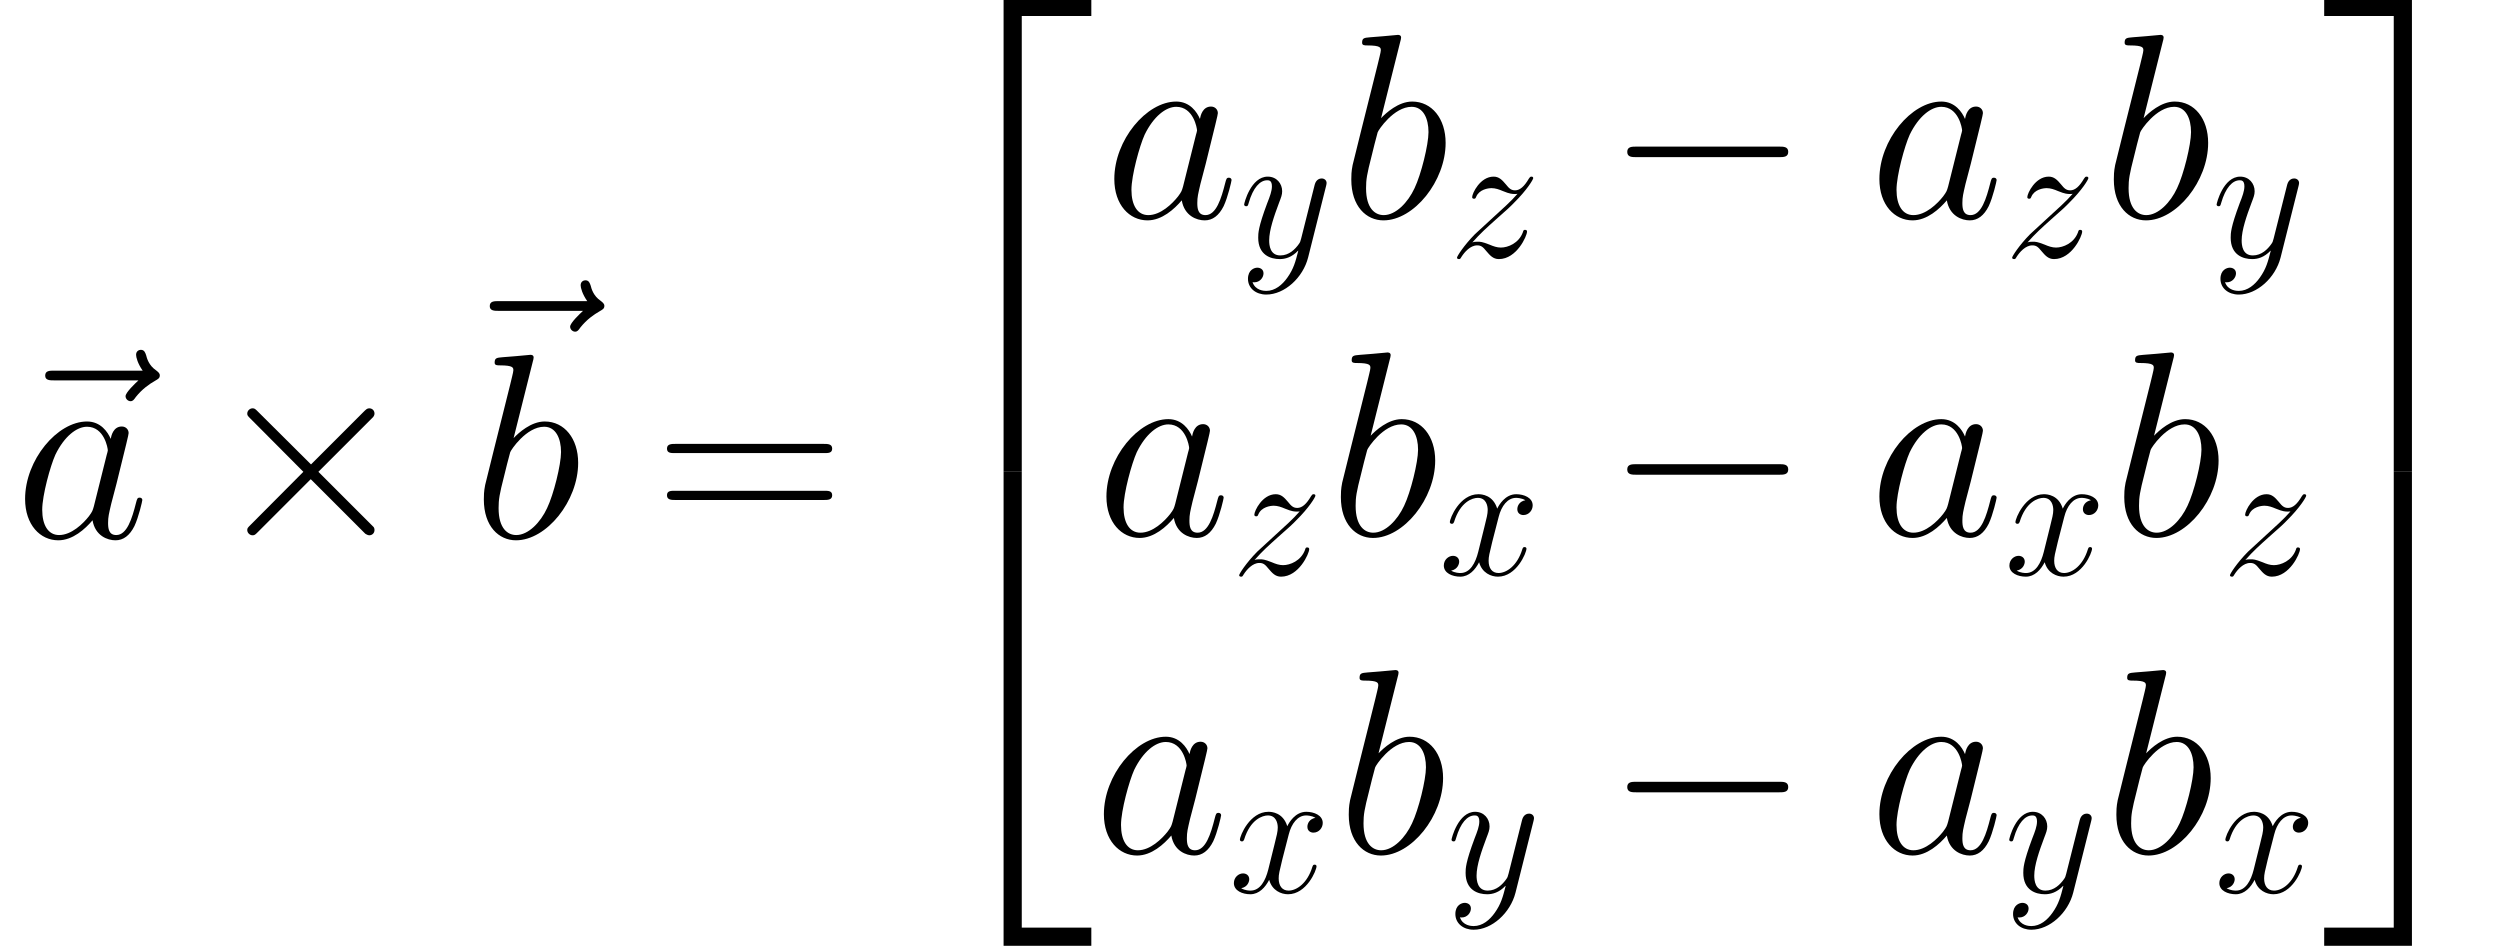 <?xml version='1.0' encoding='ISO-8859-1'?>
<!DOCTYPE svg PUBLIC "-//W3C//DTD SVG 1.1//EN" "http://www.w3.org/Graphics/SVG/1.1/DTD/svg11.dtd">
<!-- This file was generated by dvisvgm 1.2.2 (x86_64-unknown-linux-gnu) -->
<!-- Wed May  4 03:34:06 2016 -->
<!-- Latex version of the equation - https://www.codecogs.com/latex/eqneditor.php
\\ \vec{c} = \vec{a} \times \vec{b} = \begin{bmatrix}
a_{y} b_{z} - a_{z} b_{y}
\\ a_{z} b_{x} - a_{x} b_{z}
\\ a_{x} b_{y} - a_{y} b_{x}
\end{bmatrix}
 -->
<svg height='84.056pt' version='1.1' viewBox='0 0 221.595 84.056' width='221.595pt' xmlns='http://www.w3.org/2000/svg' xmlns:xlink='http://www.w3.org/1999/xlink'>
<defs>
<path d='M6.243 -2.468C6.139 -2.115 6.139 -2.074 5.849 -1.68C5.392 -1.099 4.48 -0.207 3.505 -0.207C2.655 -0.207 2.178 -0.975 2.178 -2.198C2.178 -3.339 2.821 -5.662 3.215 -6.533C3.92 -7.985 4.895 -8.732 5.704 -8.732C7.072 -8.732 7.342 -7.031 7.342 -6.865C7.342 -6.844 7.28 -6.575 7.259 -6.533L6.243 -2.468ZM7.57 -7.777C7.342 -8.317 6.782 -9.146 5.704 -9.146C3.36 -9.146 0.83 -6.118 0.83 -3.049C0.83 -0.996 2.033 0.207 3.443 0.207C4.584 0.207 5.558 -0.684 6.139 -1.369C6.346 -0.145 7.321 0.207 7.943 0.207S9.063 -0.166 9.437 -0.913C9.769 -1.618 10.059 -2.883 10.059 -2.966C10.059 -3.07 9.976 -3.152 9.851 -3.152C9.665 -3.152 9.644 -3.049 9.561 -2.738C9.25 -1.514 8.856 -0.207 8.006 -0.207C7.404 -0.207 7.363 -0.747 7.363 -1.161C7.363 -1.638 7.425 -1.867 7.612 -2.675C7.757 -3.194 7.86 -3.65 8.026 -4.252C8.794 -7.363 8.98 -8.109 8.98 -8.234C8.98 -8.524 8.752 -8.752 8.441 -8.752C7.777 -8.752 7.612 -8.026 7.57 -7.777Z' id='g0-97'/>
<path d='M4.791 -13.875C4.812 -13.958 4.853 -14.082 4.853 -14.186C4.853 -14.394 4.646 -14.394 4.604 -14.394C4.584 -14.394 3.837 -14.331 3.464 -14.29C3.111 -14.269 2.8 -14.228 2.427 -14.207C1.929 -14.165 1.784 -14.145 1.784 -13.771C1.784 -13.564 1.991 -13.564 2.198 -13.564C3.256 -13.564 3.256 -13.377 3.256 -13.17C3.256 -13.025 3.09 -12.423 3.007 -12.05L2.51 -10.059C2.302 -9.229 1.12 -4.521 1.037 -4.148C0.933 -3.63 0.933 -3.277 0.933 -3.007C0.933 -0.892 2.115 0.207 3.464 0.207C5.869 0.207 8.358 -2.883 8.358 -5.89C8.358 -7.798 7.28 -9.146 5.724 -9.146C4.646 -9.146 3.671 -8.255 3.277 -7.84L4.791 -13.875ZM3.484 -0.207C2.821 -0.207 2.095 -0.705 2.095 -2.323C2.095 -3.007 2.157 -3.401 2.53 -4.853C2.592 -5.123 2.924 -6.45 3.007 -6.72C3.049 -6.886 4.272 -8.732 5.683 -8.732C6.595 -8.732 7.01 -7.819 7.01 -6.74C7.01 -5.745 6.429 -3.401 5.911 -2.323C5.392 -1.203 4.438 -0.207 3.484 -0.207Z' id='g0-98'/>
<path d='M9.831 -8.462C9.167 -8.337 8.918 -7.84 8.918 -7.446C8.918 -6.948 9.312 -6.782 9.603 -6.782C10.225 -6.782 10.66 -7.321 10.66 -7.881C10.66 -8.752 9.665 -9.146 8.794 -9.146C7.529 -9.146 6.823 -7.902 6.637 -7.508C6.16 -9.063 4.874 -9.146 4.501 -9.146C2.385 -9.146 1.265 -6.429 1.265 -5.973C1.265 -5.89 1.348 -5.786 1.493 -5.786C1.659 -5.786 1.701 -5.911 1.742 -5.994C2.447 -8.296 3.837 -8.732 4.438 -8.732C5.372 -8.732 5.558 -7.86 5.558 -7.363C5.558 -6.906 5.434 -6.429 5.185 -5.434L4.48 -2.592C4.169 -1.348 3.567 -0.207 2.468 -0.207C2.364 -0.207 1.846 -0.207 1.41 -0.477C2.157 -0.622 2.323 -1.244 2.323 -1.493C2.323 -1.908 2.012 -2.157 1.618 -2.157C1.12 -2.157 0.581 -1.721 0.581 -1.058C0.581 -0.187 1.556 0.207 2.447 0.207C3.443 0.207 4.148 -0.581 4.584 -1.431C4.915 -0.207 5.952 0.207 6.72 0.207C8.835 0.207 9.955 -2.51 9.955 -2.966C9.955 -3.07 9.872 -3.152 9.748 -3.152C9.561 -3.152 9.54 -3.049 9.478 -2.883C8.918 -1.058 7.715 -0.207 6.782 -0.207C6.056 -0.207 5.662 -0.747 5.662 -1.597C5.662 -2.053 5.745 -2.385 6.077 -3.754L6.803 -6.575C7.114 -7.819 7.819 -8.732 8.773 -8.732C8.815 -8.732 9.395 -8.732 9.831 -8.462Z' id='g0-120'/>
<path d='M5.455 2.323C4.895 3.111 4.086 3.816 3.07 3.816C2.821 3.816 1.825 3.775 1.514 2.821C1.576 2.841 1.68 2.841 1.721 2.841C2.344 2.841 2.758 2.302 2.758 1.825S2.364 1.182 2.053 1.182C1.721 1.182 0.996 1.431 0.996 2.447C0.996 3.505 1.887 4.231 3.07 4.231C5.144 4.231 7.238 2.323 7.819 0.021L9.851 -8.068C9.872 -8.172 9.914 -8.296 9.914 -8.42C9.914 -8.732 9.665 -8.939 9.354 -8.939C9.167 -8.939 8.732 -8.856 8.566 -8.234L7.031 -2.136C6.927 -1.763 6.927 -1.721 6.761 -1.493C6.346 -0.913 5.662 -0.207 4.667 -0.207C3.505 -0.207 3.401 -1.348 3.401 -1.908C3.401 -3.09 3.961 -4.687 4.521 -6.181C4.749 -6.782 4.874 -7.072 4.874 -7.487C4.874 -8.358 4.252 -9.146 3.235 -9.146C1.327 -9.146 0.56 -6.139 0.56 -5.973C0.56 -5.89 0.643 -5.786 0.788 -5.786C0.975 -5.786 0.996 -5.869 1.078 -6.16C1.576 -7.902 2.364 -8.732 3.173 -8.732C3.36 -8.732 3.712 -8.732 3.712 -8.047C3.712 -7.508 3.484 -6.906 3.173 -6.118C2.157 -3.401 2.157 -2.717 2.157 -2.219C2.157 -0.249 3.567 0.207 4.604 0.207C5.206 0.207 5.952 0.021 6.678 -0.747L6.699 -0.726C6.388 0.498 6.181 1.307 5.455 2.323Z' id='g0-121'/>
<path d='M2.634 -1.68C3.526 -2.696 4.252 -3.339 5.289 -4.272C6.533 -5.351 7.072 -5.869 7.363 -6.181C8.815 -7.612 9.54 -8.815 9.54 -8.98S9.374 -9.146 9.333 -9.146C9.188 -9.146 9.146 -9.063 9.043 -8.918C8.524 -8.026 8.026 -7.591 7.487 -7.591C7.052 -7.591 6.823 -7.777 6.429 -8.275C5.994 -8.794 5.641 -9.146 5.04 -9.146C3.526 -9.146 2.613 -7.259 2.613 -6.823C2.613 -6.761 2.634 -6.637 2.821 -6.637C2.987 -6.637 3.007 -6.72 3.07 -6.865C3.422 -7.695 4.418 -7.84 4.812 -7.84C5.247 -7.84 5.662 -7.695 6.098 -7.508C6.886 -7.176 7.218 -7.176 7.425 -7.176C7.57 -7.176 7.653 -7.176 7.757 -7.197C7.072 -6.388 5.952 -5.392 5.019 -4.542L2.924 -2.613C1.659 -1.327 0.892 -0.104 0.892 0.041C0.892 0.166 0.996 0.207 1.12 0.207S1.265 0.187 1.41 -0.062C1.742 -0.581 2.406 -1.348 3.173 -1.348C3.609 -1.348 3.816 -1.203 4.231 -0.684C4.625 -0.228 4.978 0.207 5.641 0.207C7.674 0.207 8.835 -2.427 8.835 -2.904C8.835 -2.987 8.815 -3.111 8.607 -3.111C8.441 -3.111 8.42 -3.028 8.358 -2.821C7.902 -1.597 6.678 -1.099 5.869 -1.099C5.434 -1.099 5.019 -1.244 4.584 -1.431C3.754 -1.763 3.526 -1.763 3.256 -1.763C3.049 -1.763 2.821 -1.763 2.634 -1.68Z' id='g0-122'/>
<path d='M11.096 -12.382C10.847 -12.154 10.08 -11.428 10.08 -11.137C10.08 -10.93 10.266 -10.743 10.474 -10.743C10.66 -10.743 10.743 -10.868 10.889 -11.075C11.386 -11.697 11.946 -12.091 12.423 -12.361C12.631 -12.486 12.776 -12.548 12.776 -12.776C12.776 -12.963 12.61 -13.066 12.486 -13.17C11.905 -13.564 11.76 -14.124 11.697 -14.373C11.635 -14.539 11.573 -14.788 11.283 -14.788C11.158 -14.788 10.909 -14.705 10.909 -14.394C10.909 -14.207 11.034 -13.709 11.428 -13.149H4.459C4.107 -13.149 3.754 -13.149 3.754 -12.755C3.754 -12.382 4.127 -12.382 4.459 -12.382H11.096Z' id='g0-126'/>
<path d='M13.668 -4.77C14.02 -4.77 14.394 -4.77 14.394 -5.185S14.02 -5.6 13.668 -5.6H2.447C2.095 -5.6 1.721 -5.6 1.721 -5.185S2.095 -4.77 2.447 -4.77H13.668Z' id='g1-0'/>
<path d='M8.068 -5.766L3.92 -9.893C3.671 -10.142 3.63 -10.183 3.464 -10.183C3.256 -10.183 3.049 -9.997 3.049 -9.769C3.049 -9.623 3.09 -9.582 3.318 -9.354L7.466 -5.185L3.318 -1.016C3.09 -0.788 3.049 -0.747 3.049 -0.601C3.049 -0.373 3.256 -0.187 3.464 -0.187C3.63 -0.187 3.671 -0.228 3.92 -0.477L8.047 -4.604L12.34 -0.311C12.382 -0.29 12.527 -0.187 12.651 -0.187C12.9 -0.187 13.066 -0.373 13.066 -0.601C13.066 -0.643 13.066 -0.726 13.004 -0.83C12.983 -0.871 9.686 -4.127 8.649 -5.185L12.444 -8.98C12.548 -9.105 12.859 -9.374 12.963 -9.499C12.983 -9.54 13.066 -9.623 13.066 -9.769C13.066 -9.997 12.9 -10.183 12.651 -10.183C12.486 -10.183 12.402 -10.1 12.174 -9.872L8.068 -5.766Z' id='g1-2'/>
<path d='M13.336 -6.658C13.647 -6.658 13.958 -6.658 13.958 -7.01C13.958 -7.383 13.605 -7.383 13.253 -7.383H1.659C1.307 -7.383 0.954 -7.383 0.954 -7.01C0.954 -6.658 1.265 -6.658 1.576 -6.658H13.336ZM13.253 -2.966C13.605 -2.966 13.958 -2.966 13.958 -3.339C13.958 -3.692 13.647 -3.692 13.336 -3.692H1.576C1.265 -3.692 0.954 -3.692 0.954 -3.339C0.954 -2.966 1.307 -2.966 1.659 -2.966H13.253Z' id='g2-61'/>
<path d='M6.761 36.502H8.192V0.622H13.668V-0.809H6.761V36.502Z' id='g3-50'/>
<path d='M5.621 36.502H7.052V-0.809H0.145V0.622H5.621V36.502Z' id='g3-51'/>
<path d='M6.761 36.482H13.668V35.051H8.192V-0.83H6.761V36.482Z' id='g3-52'/>
<path d='M5.621 35.051H0.145V36.482H7.052V-0.83H5.621V35.051Z' id='g3-53'/>
<use id='g4-120' transform='scale(0.694)' xlink:href='#g0-120'/>
<use id='g4-121' transform='scale(0.694)' xlink:href='#g0-121'/>
<use id='g4-122' transform='scale(0.694)' xlink:href='#g0-122'/>
</defs>
<g id='page1' transform='matrix(1.126 0 0 1.126 -62.47 -61.209)'>
<use x='55.283' xlink:href='#g0-126' y='96.685'/>
<use x='56.625' xlink:href='#g0-97' y='96.685'/>
<use x='71.894' xlink:href='#g1-2' y='96.685'/>
<use x='90.279' xlink:href='#g0-126' y='91.212'/>
<use x='92.634' xlink:href='#g0-98' y='96.685'/>
<use x='107.03' xlink:href='#g2-61' y='96.685'/>
<use x='127.72' xlink:href='#g3-50' y='54.997'/>
<use x='127.72' xlink:href='#g3-52' y='92.33'/>
<use x='142.368' xlink:href='#g0-97' y='71.5'/>
<use x='153.028' xlink:href='#g4-121' y='74.611'/>
<use x='160.92' xlink:href='#g0-98' y='71.5'/>
<use x='169.554' xlink:href='#g4-122' y='74.611'/>
<use x='181.854' xlink:href='#g1-0' y='71.5'/>
<use x='202.594' xlink:href='#g0-97' y='71.5'/>
<use x='213.255' xlink:href='#g4-122' y='74.611'/>
<use x='220.946' xlink:href='#g0-98' y='71.5'/>
<use x='229.581' xlink:href='#g4-121' y='74.611'/>
<use x='141.747' xlink:href='#g0-97' y='96.5'/>
<use x='152.407' xlink:href='#g4-122' y='99.611'/>
<use x='160.099' xlink:href='#g0-98' y='96.5'/>
<use x='168.733' xlink:href='#g4-120' y='99.611'/>
<use x='181.854' xlink:href='#g1-0' y='96.5'/>
<use x='202.594' xlink:href='#g0-97' y='96.5'/>
<use x='213.255' xlink:href='#g4-120' y='99.611'/>
<use x='221.767' xlink:href='#g0-98' y='96.5'/>
<use x='230.402' xlink:href='#g4-122' y='99.611'/>
<use x='141.547' xlink:href='#g0-97' y='121.5'/>
<use x='152.207' xlink:href='#g4-120' y='124.611'/>
<use x='160.72' xlink:href='#g0-98' y='121.5'/>
<use x='169.354' xlink:href='#g4-121' y='124.611'/>
<use x='181.854' xlink:href='#g1-0' y='121.5'/>
<use x='202.594' xlink:href='#g0-97' y='121.5'/>
<use x='213.255' xlink:href='#g4-121' y='124.611'/>
<use x='221.146' xlink:href='#g0-98' y='121.5'/>
<use x='229.781' xlink:href='#g4-120' y='124.611'/>
<use x='238.293' xlink:href='#g3-51' y='54.997'/>
<use x='238.293' xlink:href='#g3-53' y='92.33'/>
</g>
</svg>

